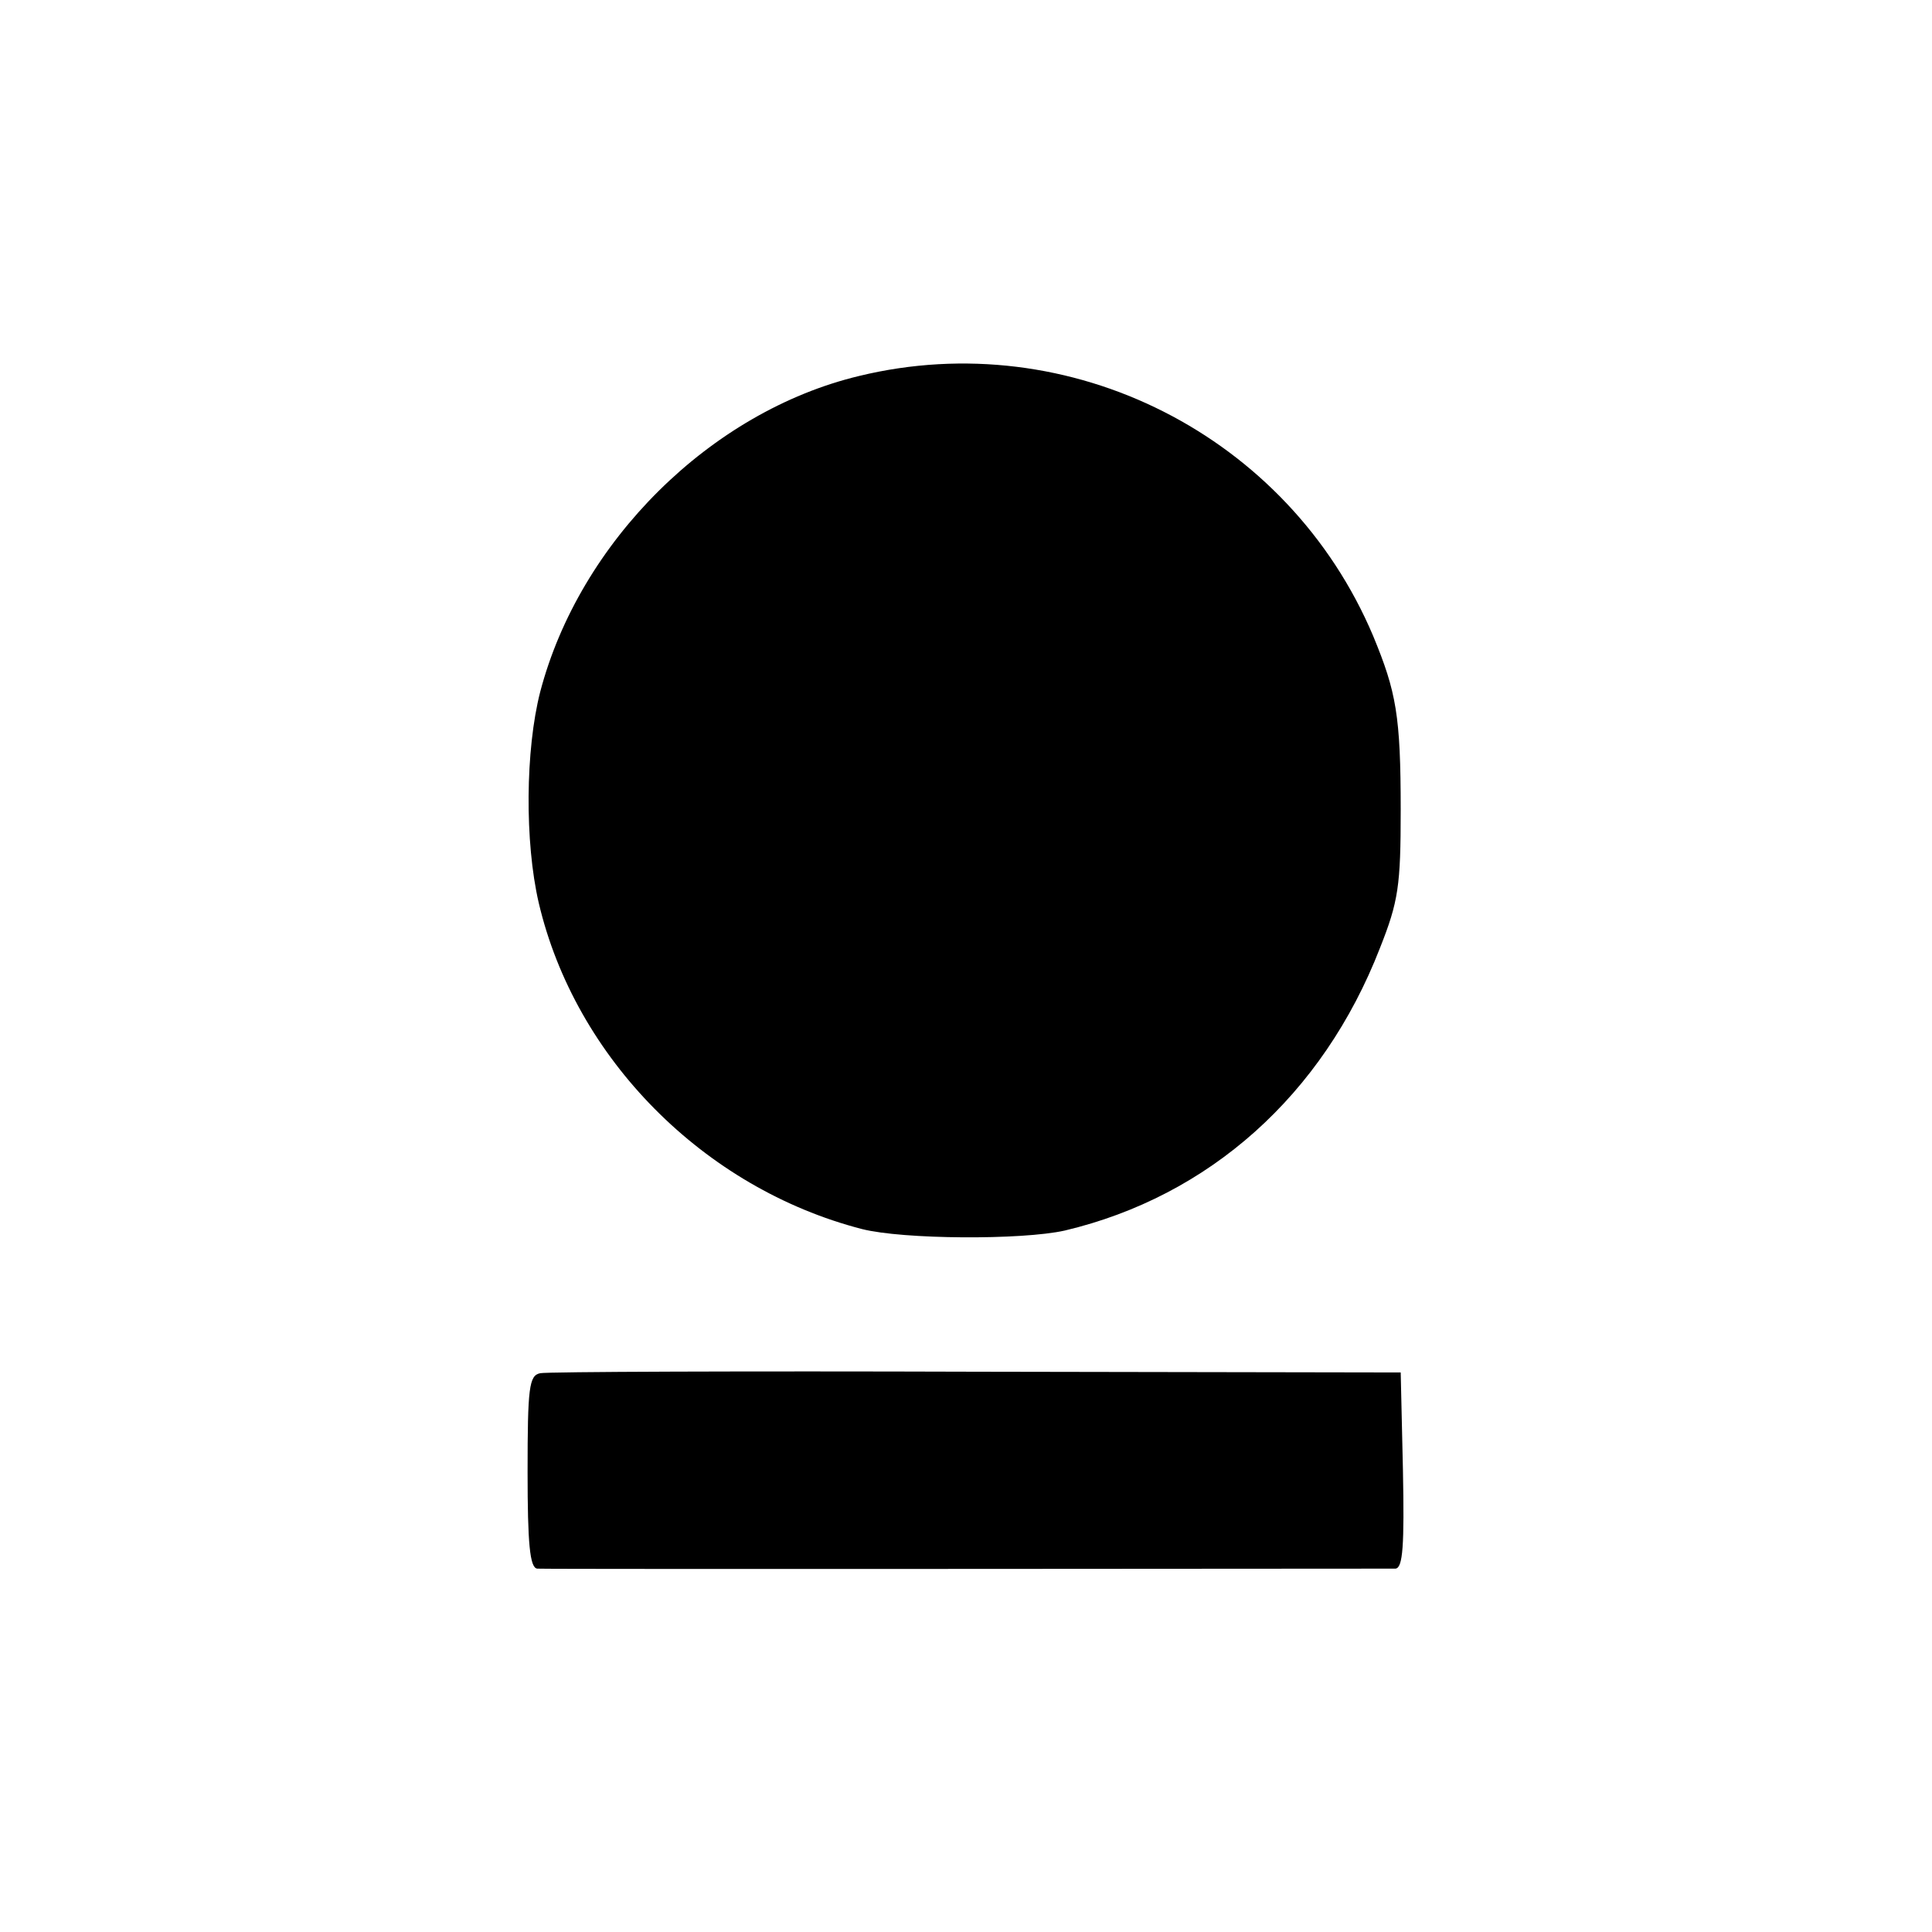 <?xml version="1.0" standalone="no"?>
<!DOCTYPE svg PUBLIC "-//W3C//DTD SVG 20010904//EN"
 "http://www.w3.org/TR/2001/REC-SVG-20010904/DTD/svg10.dtd">
<svg version="1.0" xmlns="http://www.w3.org/2000/svg"
 width="260pt" height="260pt" viewBox="0 0 260 260"
 preserveAspectRatio="xMidYMid meet">
<g transform="translate(0,260) scale(0.1,-0.1)"
fill="#000000" stroke="none">
<path d="M1156 2094 c-200 -48 -376 -223 -429 -425 -20 -78 -21 -202 -2 -284
49 -209 222 -384 435 -439 55 -14 215 -15 273 -2 194 46 347 182 424 380 25
63 28 84 28 186 0 127 -6 159 -37 234 -114 270 -408 419 -692 350z"/>
<path d="M727 752 c-15 -3 -17 -19 -17 -133 0 -96 3 -129 13 -130 15 -1 1138
0 1155 0 10 1 12 31 10 133 l-3 131 -571 1 c-314 1 -578 0 -587 -2z"/>
</g>
</svg>
